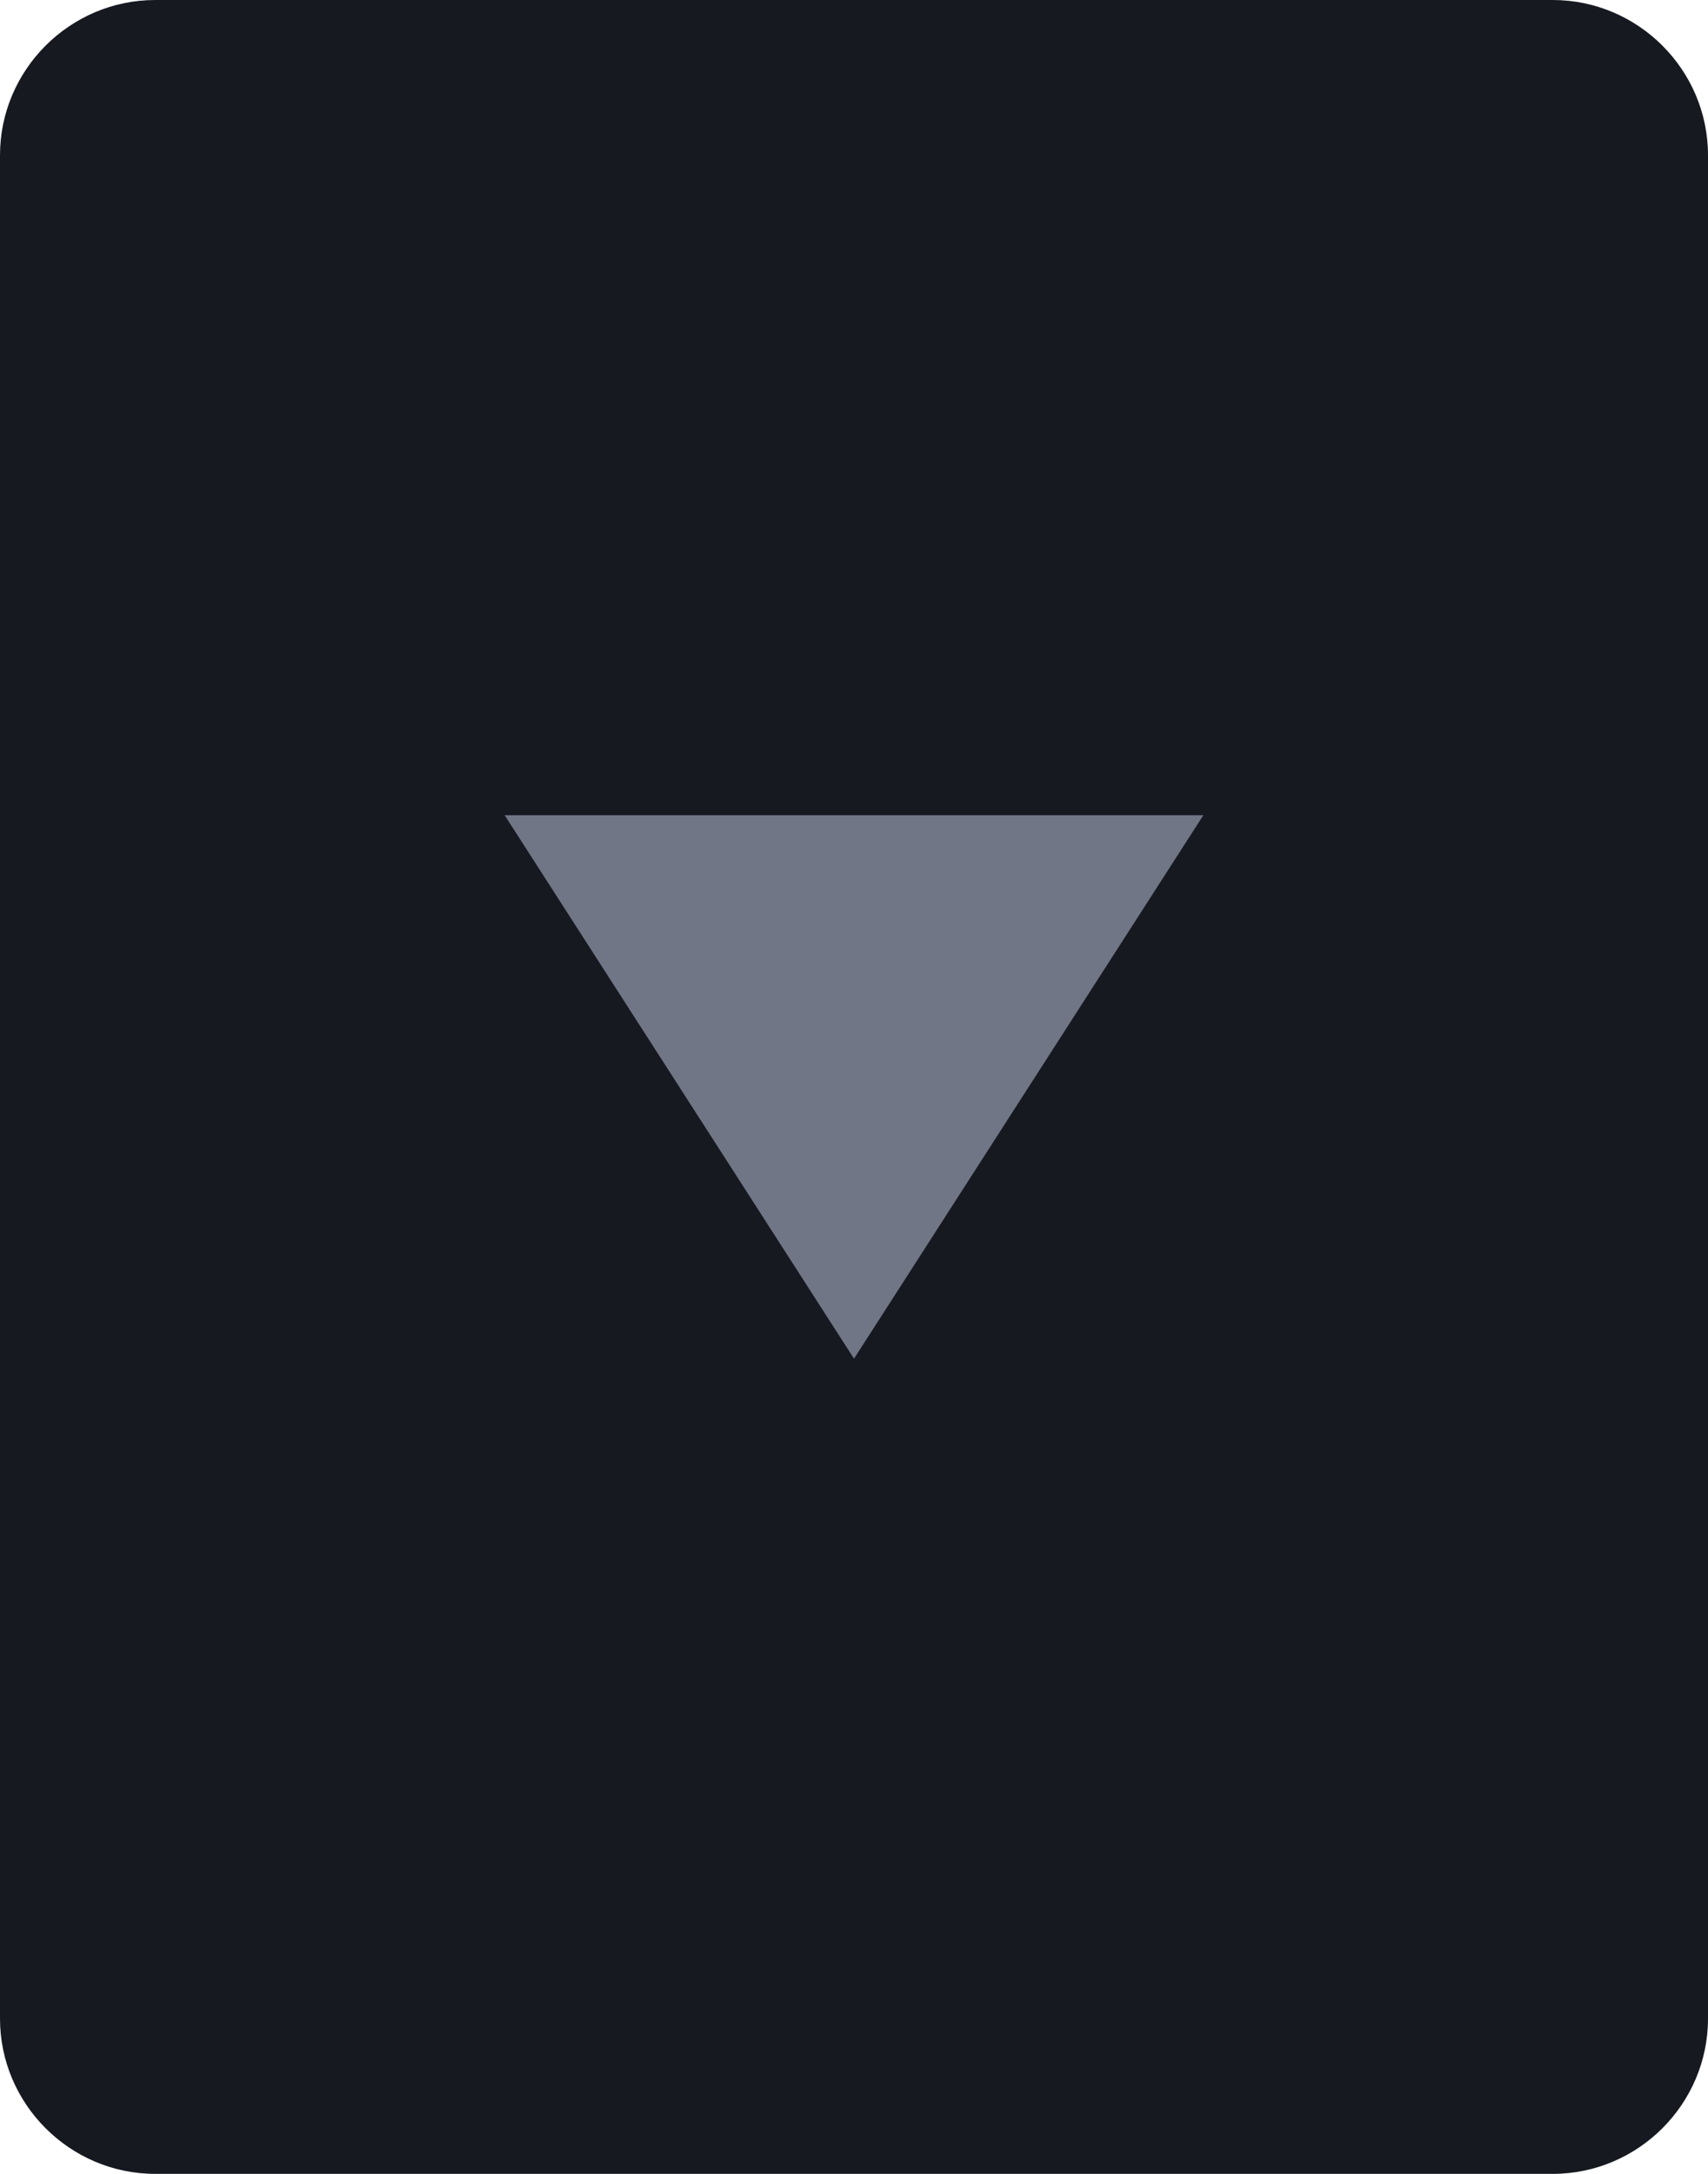 <?xml version="1.0" encoding="utf-8"?>
<!-- Generator: Adobe Illustrator 21.0.0, SVG Export Plug-In . SVG Version: 6.00 Build 0)  -->
<svg version="1.1" id="Layer_1" xmlns="http://www.w3.org/2000/svg" xmlns:xlink="http://www.w3.org/1999/xlink" x="0px" y="0px"
	 viewBox="0 0 22 28" style="enable-background:new 0 0 22 28;" xml:space="preserve">
<style type="text/css">
	.st0{fill:#171921;}
	.st1{fill:#717686;}
</style>
<g>
	<path class="st0" d="M20,28H2c-1.1,0-2-0.9-2-2L0,2c0-1.1,0.9-2,2-2h18c1.1,0,2,0.9,2,2v24C22,27.1,21.1,28,20,28z"/>
</g>
<polygon class="st1" points="15.5,10.5 11,17.5 6.5,10.5 "/>
</svg>
